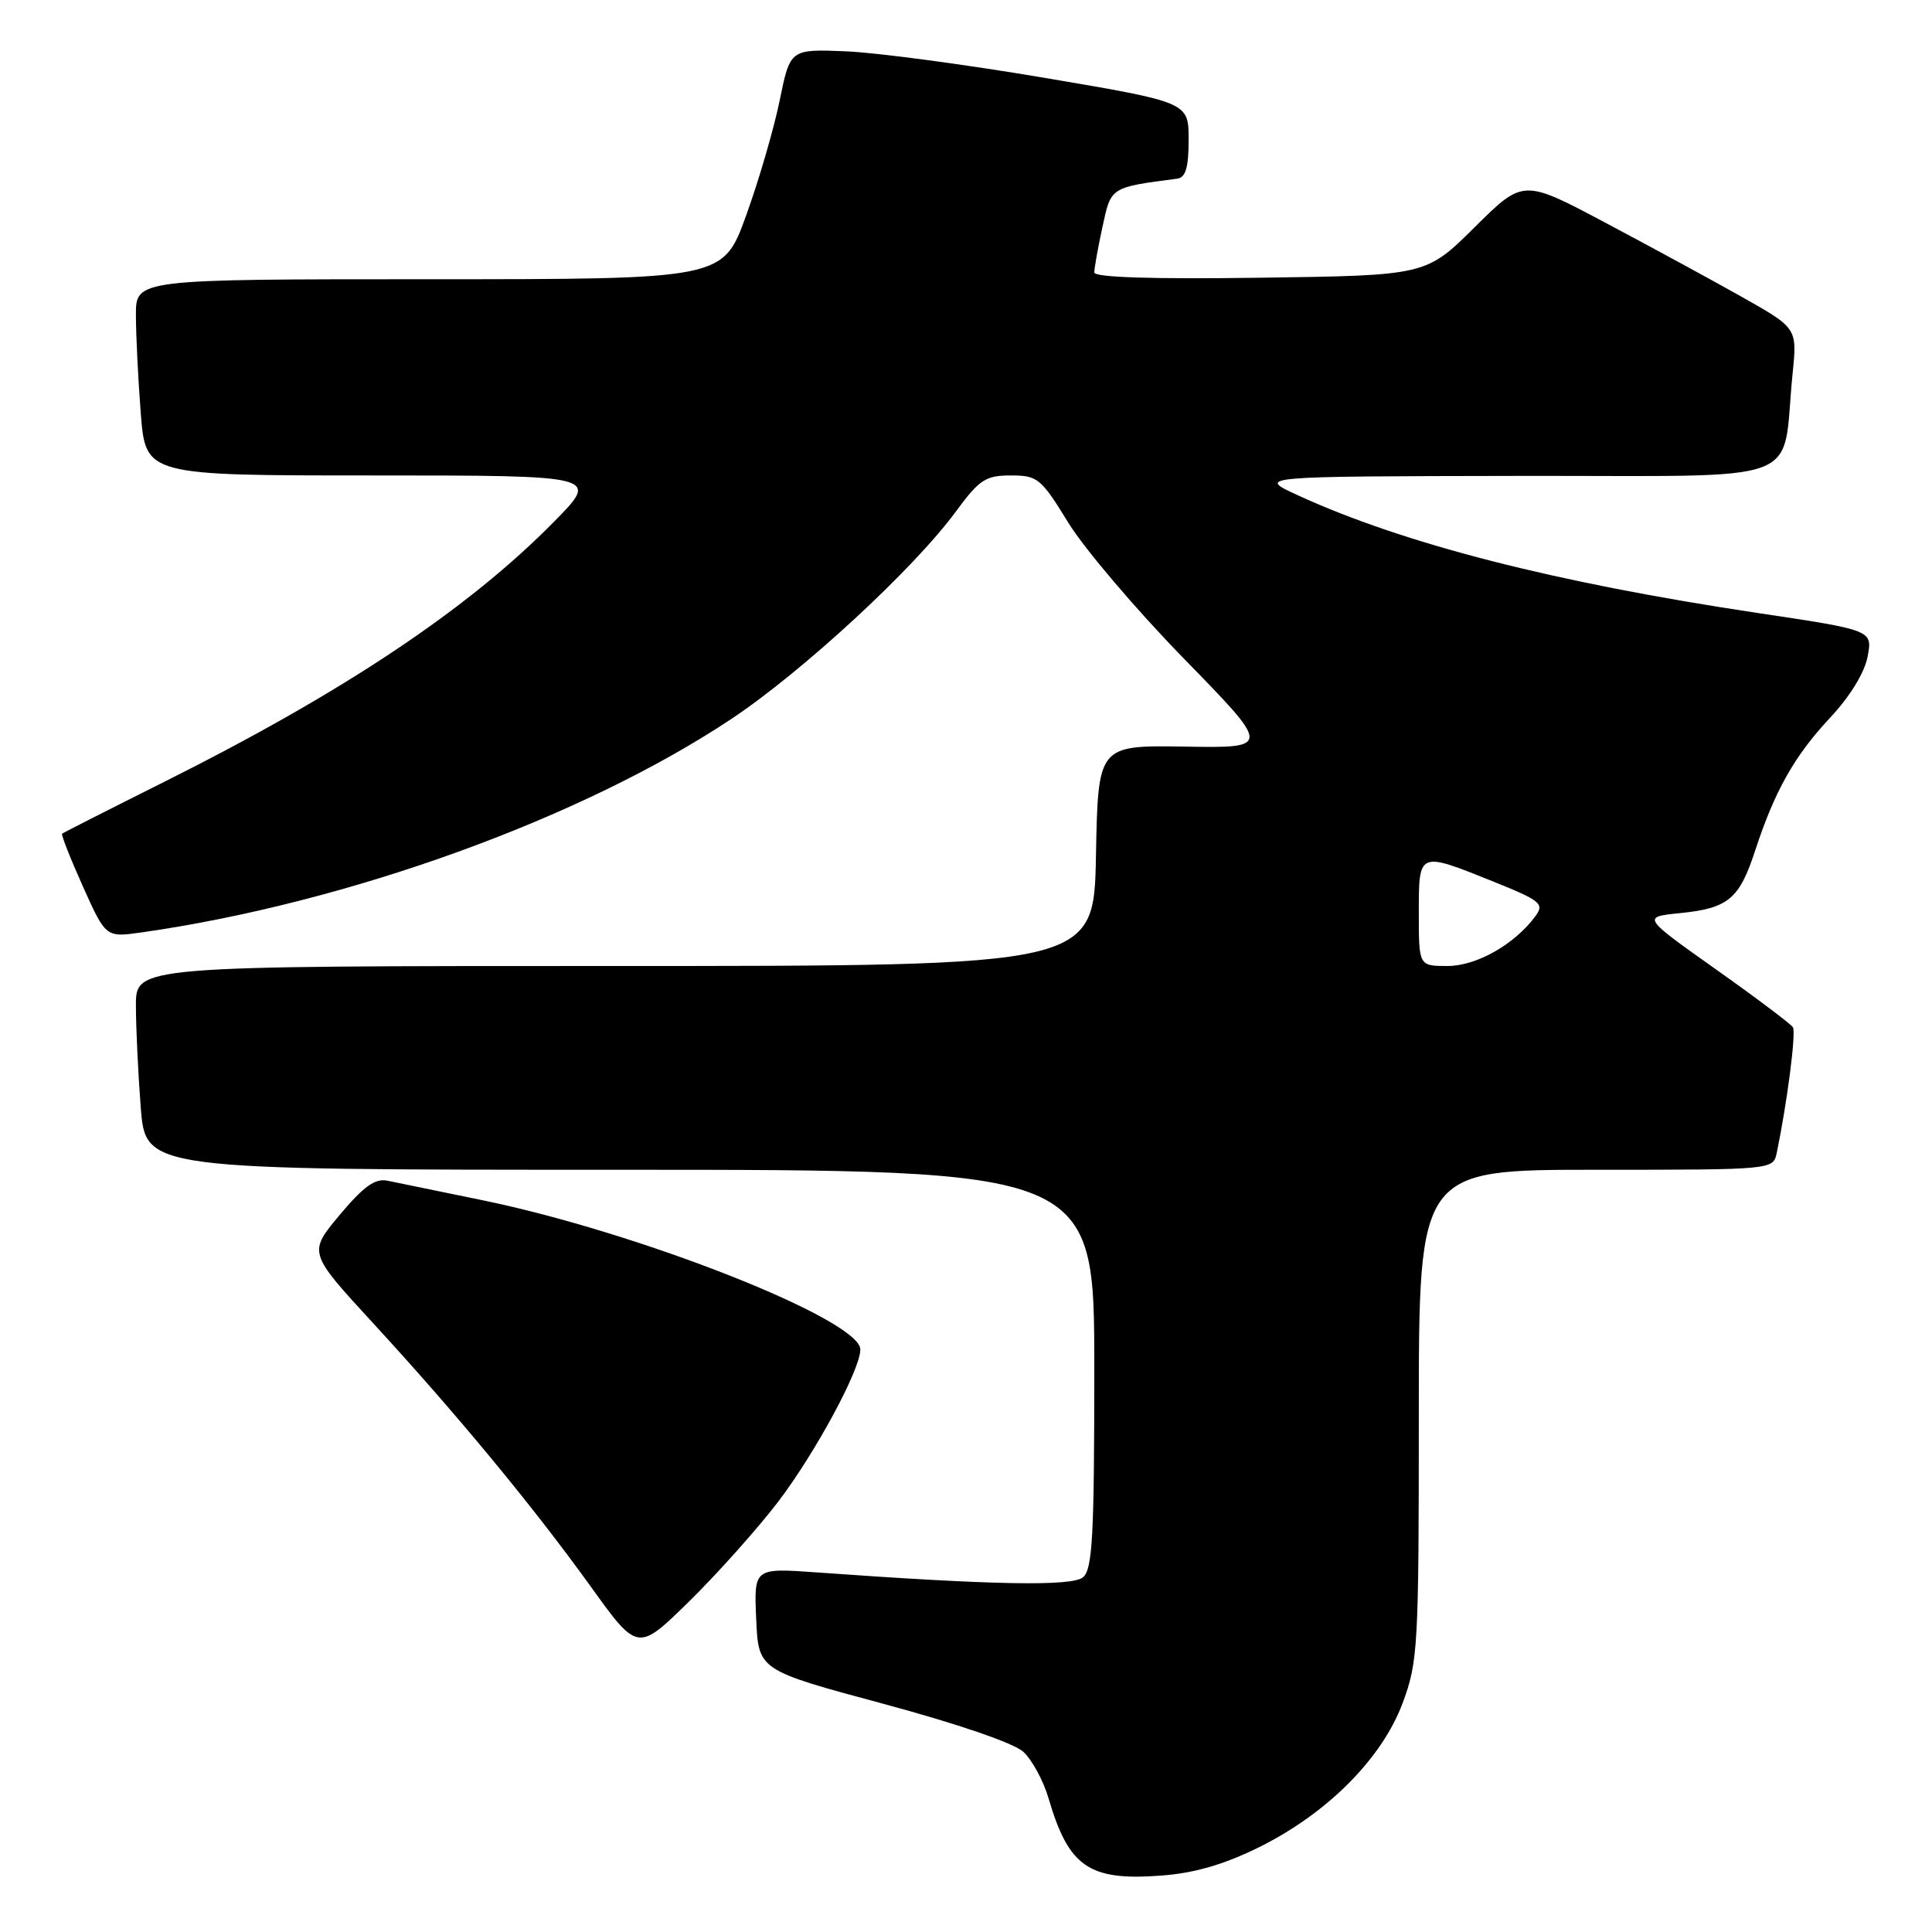 <?xml version="1.0" encoding="UTF-8" standalone="no"?>
<!DOCTYPE svg PUBLIC "-//W3C//DTD SVG 1.1//EN" "http://www.w3.org/Graphics/SVG/1.1/DTD/svg11.dtd" >
<svg xmlns="http://www.w3.org/2000/svg" xmlns:xlink="http://www.w3.org/1999/xlink" version="1.1" viewBox="0 0 256 256">
 <g >
 <path fill="currentColor"
d=" M 166.76 244.80 C 175.81 240.34 183.08 233.06 185.84 225.71 C 187.89 220.21 188.00 218.30 188.00 187.46 C 188.00 155.00 188.00 155.00 211.48 155.00 C 234.96 155.00 234.96 155.00 235.43 152.75 C 236.81 146.09 238.01 136.82 237.57 136.12 C 237.30 135.68 232.69 132.21 227.32 128.41 C 217.57 121.50 217.57 121.50 222.65 120.99 C 229.02 120.34 230.47 119.13 232.58 112.67 C 235.17 104.77 237.77 100.16 242.50 95.10 C 245.14 92.28 247.07 89.13 247.47 86.99 C 248.13 83.50 248.13 83.50 232.81 81.21 C 206.07 77.20 186.03 72.07 172.00 65.64 C 166.50 63.12 166.50 63.12 201.16 63.06 C 240.27 62.99 235.99 64.59 237.53 49.49 C 238.14 43.48 238.14 43.48 230.82 39.35 C 226.79 37.08 218.62 32.64 212.66 29.48 C 201.83 23.73 201.83 23.73 195.39 30.12 C 188.95 36.50 188.95 36.50 166.97 36.80 C 152.72 37.00 145.00 36.76 145.00 36.10 C 145.00 35.55 145.48 32.84 146.08 30.08 C 147.22 24.76 147.09 24.84 156.00 23.67 C 157.11 23.52 157.50 22.17 157.50 18.51 C 157.50 13.55 157.50 13.55 138.50 10.33 C 128.05 8.56 116.17 6.97 112.10 6.80 C 104.70 6.50 104.70 6.50 103.31 13.32 C 102.54 17.08 100.54 23.94 98.86 28.57 C 95.81 37.00 95.81 37.00 56.91 37.00 C 18.00 37.00 18.00 37.00 18.01 41.75 C 18.01 44.36 18.30 50.21 18.65 54.75 C 19.30 63.00 19.30 63.00 49.37 63.00 C 79.44 63.00 79.44 63.00 73.47 69.07 C 62.02 80.72 45.49 91.74 21.62 103.67 C 14.40 107.28 8.38 110.34 8.23 110.47 C 8.08 110.60 9.32 113.75 10.99 117.47 C 14.02 124.22 14.02 124.22 18.76 123.55 C 46.07 119.66 77.08 108.44 96.87 95.29 C 106.29 89.03 121.09 75.37 126.65 67.79 C 129.78 63.54 130.59 63.00 133.94 63.00 C 137.50 63.00 137.94 63.37 141.55 69.25 C 143.66 72.69 150.57 80.81 156.91 87.31 C 168.44 99.12 168.44 99.12 156.97 98.93 C 145.50 98.75 145.50 98.75 145.22 113.37 C 144.95 128.00 144.95 128.00 81.47 128.00 C 18.00 128.00 18.00 128.00 18.01 133.25 C 18.01 136.14 18.30 142.21 18.65 146.75 C 19.30 155.00 19.30 155.00 82.15 155.00 C 145.00 155.00 145.00 155.00 145.00 181.38 C 145.00 203.59 144.76 207.95 143.50 209.00 C 142.02 210.23 131.46 210.03 108.20 208.35 C 99.90 207.76 99.90 207.76 100.20 214.54 C 100.50 221.31 100.50 221.31 117.00 225.75 C 126.87 228.41 134.35 230.97 135.60 232.13 C 136.76 233.20 138.26 235.97 138.94 238.29 C 141.60 247.38 144.30 249.24 153.81 248.53 C 158.22 248.21 162.13 247.08 166.76 244.80 Z  M 103.10 199.00 C 108.03 192.53 114.00 181.48 114.00 178.82 C 114.00 174.86 84.63 163.27 63.76 159.00 C 58.12 157.84 52.53 156.70 51.34 156.45 C 49.70 156.11 48.17 157.21 45.01 160.99 C 40.84 165.97 40.84 165.97 49.36 175.24 C 60.61 187.47 70.57 199.53 78.25 210.19 C 84.50 218.88 84.50 218.88 91.32 212.19 C 95.07 208.51 100.37 202.57 103.10 199.00 Z  M 188.00 121.00 C 188.00 112.77 187.91 112.81 197.82 116.79 C 204.15 119.34 204.66 119.75 203.46 121.38 C 200.74 125.11 195.65 128.00 191.81 128.00 C 188.00 128.00 188.00 128.00 188.00 121.00 Z "/>
</g>
</svg>